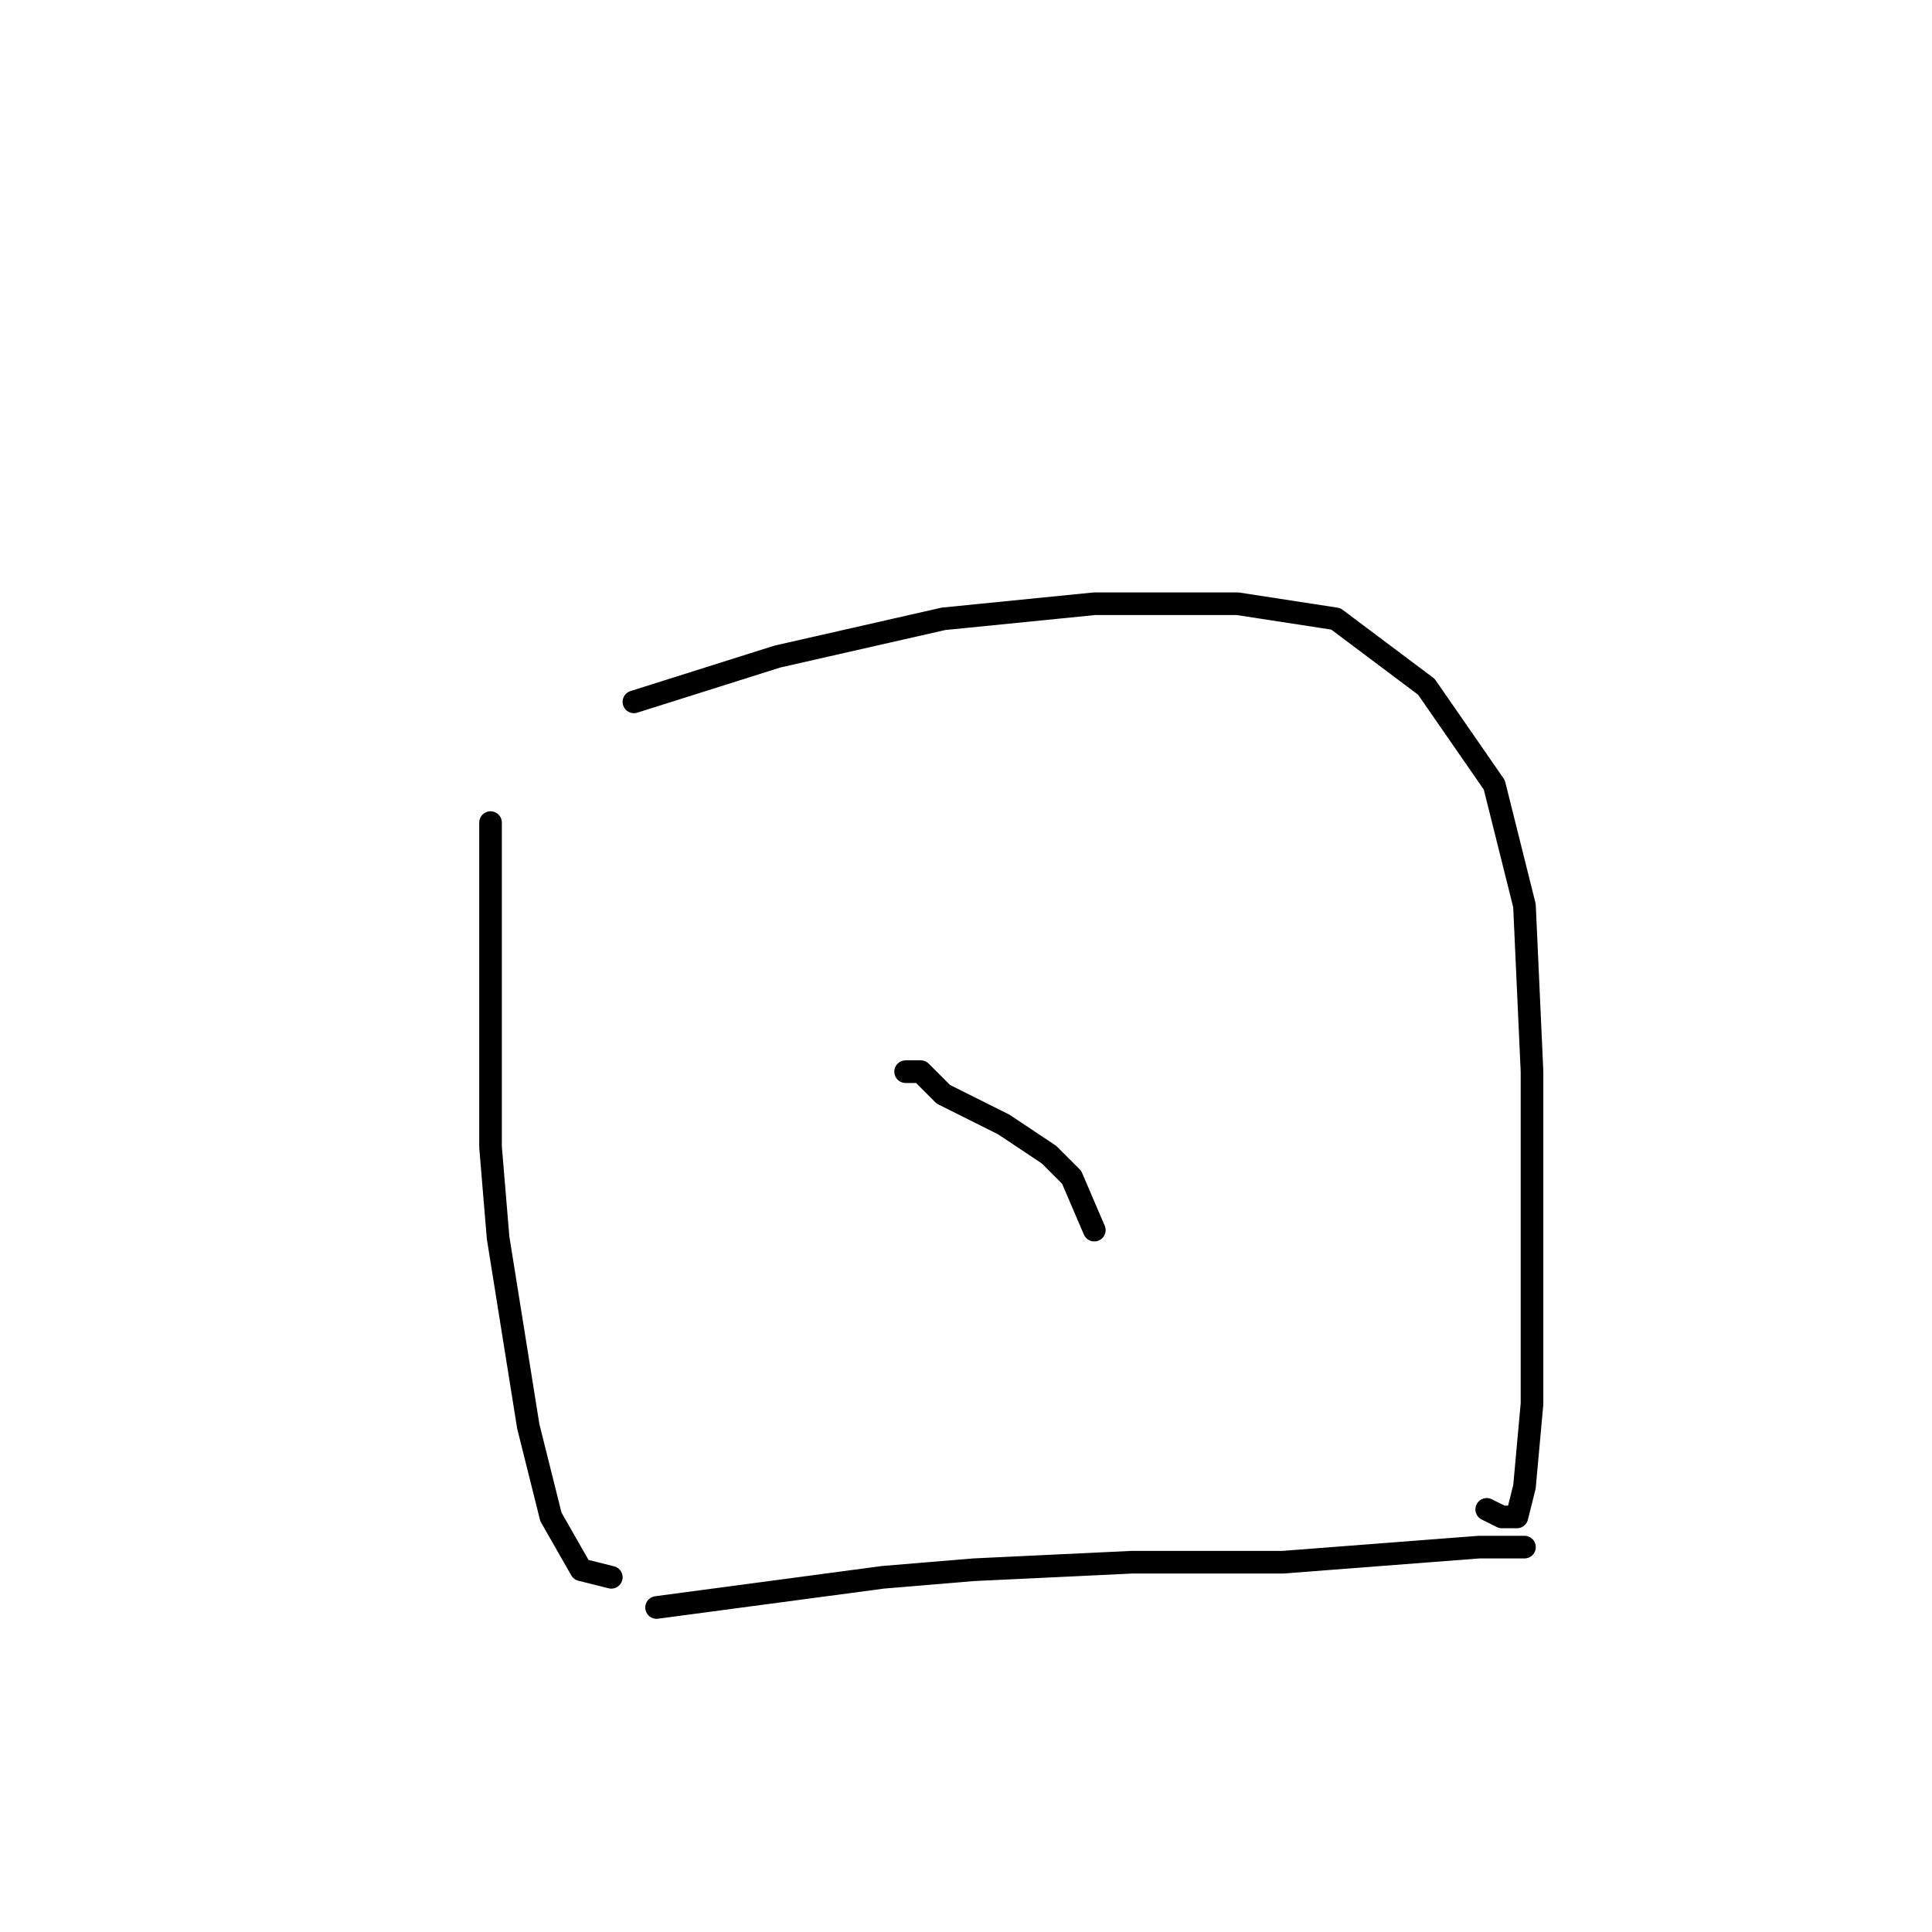 <?xml version="1.0" standalone="no"?>
    <svg width="256" height="256" xmlns="http://www.w3.org/2000/svg" version="1.1">
    <polyline stroke="black" stroke-width="3" stroke-linecap="round" fill="transparent" stroke-linejoin="round" points="65 109 65 133 65 152 66 164 70 189 73 201 77 208 81 209 81 209 " />
        <polyline stroke="black" stroke-width="3" stroke-linecap="round" fill="transparent" stroke-linejoin="round" points="84 93 103 87 125 82 145 80 164 80 177 82 189 91 198 104 202 120 203 142 203 167 203 186 202 197 201 201 200 201 199 201 197 200 197 200 " />
        <polyline stroke="black" stroke-width="3" stroke-linecap="round" fill="transparent" stroke-linejoin="round" points="120 142 122 142 125 145 133 149 139 153 142 156 145 163 145 163 " />
        <polyline stroke="black" stroke-width="3" stroke-linecap="round" fill="transparent" stroke-linejoin="round" points="87 213 117 209 129 208 150 207 170 207 183 206 196 205 202 205 202 205 " />
        </svg>